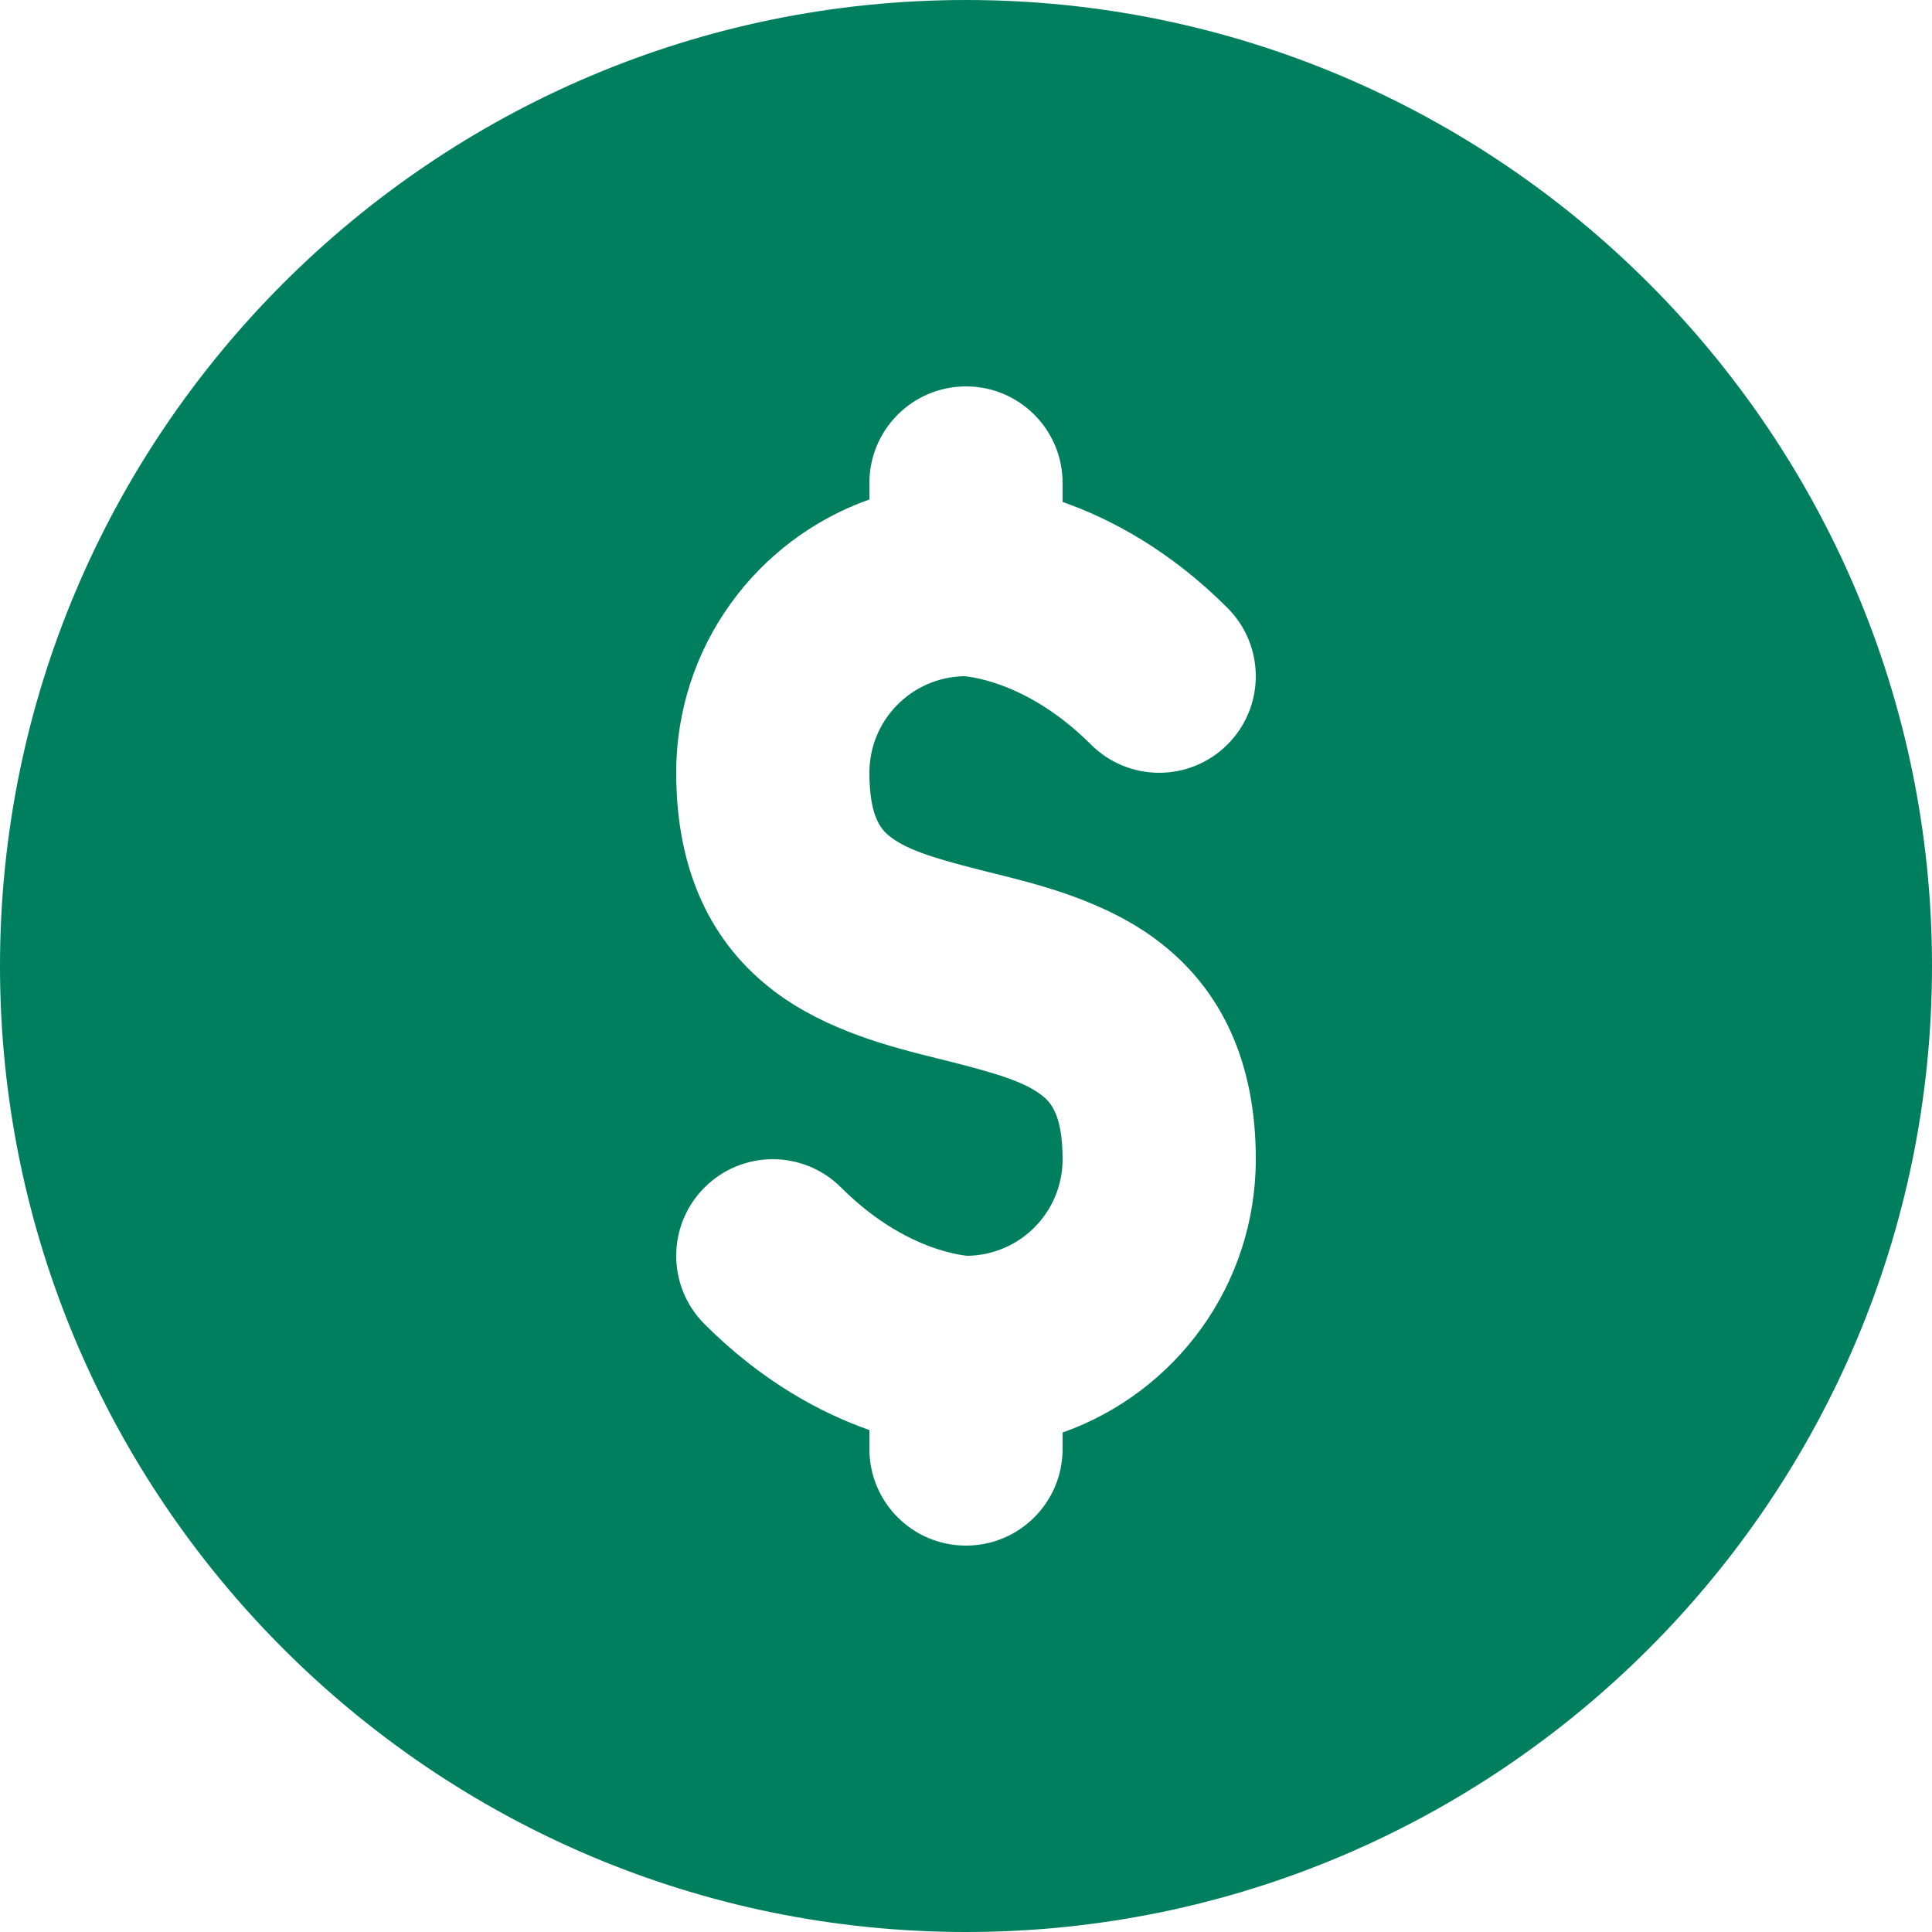 <svg width="32" height="32" viewBox="0 0 32 32" fill="none" xmlns="http://www.w3.org/2000/svg">
<path fill-rule="evenodd" clip-rule="evenodd" d="M16 32C7.178 32 0 24.822 0 16C0 7.178 7.178 0 16 0C24.822 0 32 7.178 32 16C32 24.822 24.822 32 16 32ZM17.6 8C17.6 7.116 16.884 6.4 16 6.4C15.116 6.4 14.4 7.116 14.4 8V8.273C12.535 8.932 11.2 10.709 11.2 12.8C11.2 14.421 11.776 15.632 12.84 16.43C13.704 17.078 14.784 17.346 15.506 17.526L15.612 17.552C16.492 17.772 16.948 17.911 17.24 18.13C17.376 18.232 17.6 18.422 17.6 19.2C17.6 20.076 16.898 20.786 16.026 20.8C16.012 20.799 15.987 20.796 15.951 20.791C15.86 20.778 15.705 20.748 15.506 20.682C15.114 20.551 14.536 20.273 13.931 19.669C13.306 19.044 12.293 19.044 11.669 19.669C11.044 20.294 11.044 21.306 11.669 21.931C12.626 22.889 13.608 23.408 14.4 23.686V24C14.4 24.884 15.116 25.6 16 25.6C16.884 25.6 17.6 24.884 17.6 24V23.727C19.465 23.068 20.8 21.291 20.8 19.2C20.8 17.578 20.224 16.368 19.16 15.57C18.296 14.922 17.216 14.654 16.494 14.474L16.388 14.448C15.508 14.228 15.052 14.089 14.76 13.87C14.624 13.768 14.4 13.579 14.4 12.8C14.4 11.924 15.102 11.214 15.974 11.2C15.988 11.201 16.013 11.204 16.049 11.209C16.14 11.222 16.295 11.252 16.494 11.318C16.887 11.449 17.464 11.727 18.069 12.331C18.694 12.956 19.706 12.956 20.331 12.331C20.956 11.707 20.956 10.694 20.331 10.069C19.374 9.111 18.392 8.592 17.6 8.314V8Z" fill="#007F5F"/>
</svg>
